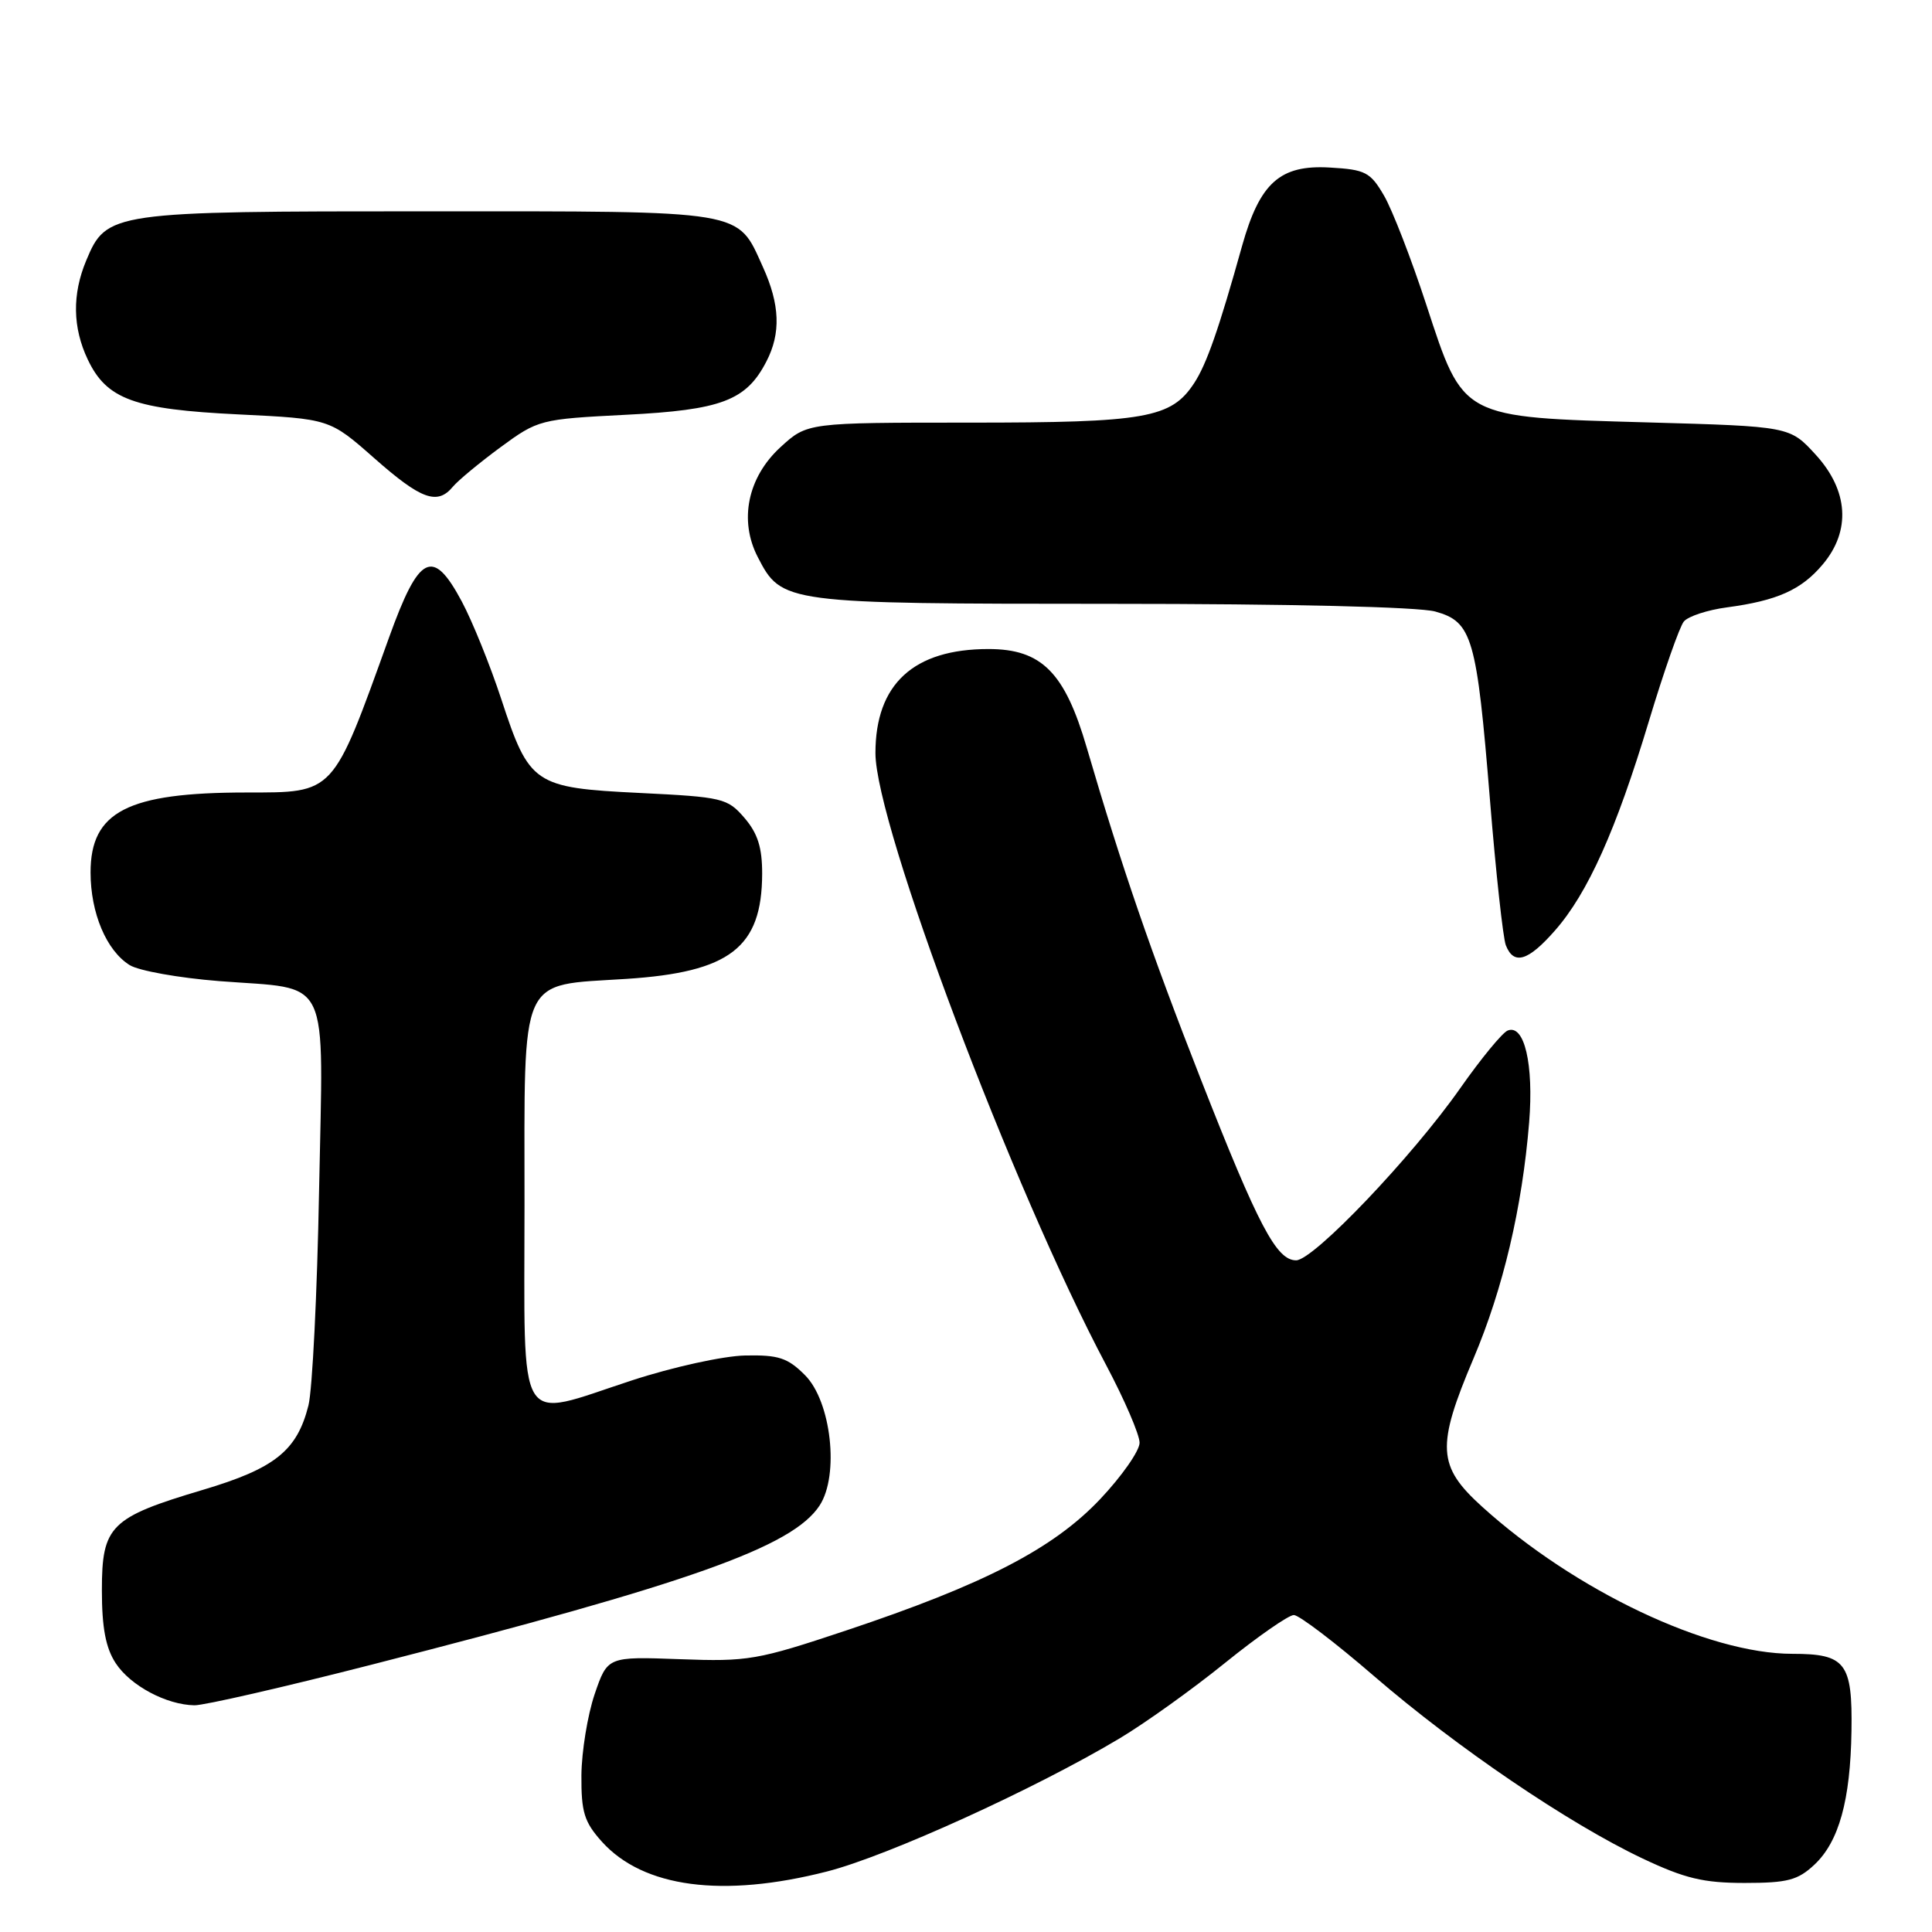 <?xml version="1.0" encoding="UTF-8" standalone="no"?>
<!DOCTYPE svg PUBLIC "-//W3C//DTD SVG 1.1//EN" "http://www.w3.org/Graphics/SVG/1.1/DTD/svg11.dtd" >
<svg xmlns="http://www.w3.org/2000/svg" xmlns:xlink="http://www.w3.org/1999/xlink" version="1.1" viewBox="0 0 256 256">
 <g >
 <path fill="currentColor"
d=" M 109.59 247.98 C 117.61 245.93 137.20 237.02 148.38 230.33 C 151.74 228.32 158.03 223.82 162.34 220.33 C 166.65 216.85 170.75 214.00 171.44 214.00 C 172.13 214.00 176.93 217.65 182.10 222.12 C 193.03 231.55 207.84 241.61 217.63 246.25 C 223.25 248.91 225.72 249.50 231.17 249.50 C 236.86 249.50 238.22 249.14 240.43 247.07 C 243.67 244.02 245.19 238.55 245.33 229.37 C 245.47 220.33 244.56 219.14 237.50 219.14 C 226.32 219.14 208.68 210.78 196.38 199.64 C 190.45 194.27 190.30 191.69 195.25 180.00 C 199.17 170.75 201.70 160.01 202.62 148.72 C 203.24 141.03 201.99 135.67 199.78 136.55 C 199.08 136.82 196.25 140.26 193.50 144.18 C 187.11 153.30 174.03 167.01 171.74 167.00 C 169.14 167.00 166.74 162.45 159.11 143.00 C 152.50 126.14 148.61 114.82 144.01 99.10 C 141.09 89.08 138.02 86.00 130.98 86.00 C 121.05 86.00 116.00 90.65 116.00 99.79 C 116.00 109.29 134.19 157.55 146.56 180.86 C 149.00 185.46 151.00 190.10 151.00 191.17 C 151.00 192.24 148.65 195.60 145.78 198.64 C 139.57 205.21 130.42 209.94 112.08 216.06 C 100.36 219.97 99.12 220.19 90.08 219.85 C 80.50 219.50 80.50 219.50 78.79 224.50 C 77.86 227.25 77.07 232.08 77.04 235.23 C 77.01 240.12 77.41 241.42 79.75 244.03 C 85.23 250.12 95.75 251.52 109.59 247.98 Z  M 49.27 220.57 C 91.53 209.76 105.01 204.97 108.60 199.49 C 111.24 195.46 110.14 185.68 106.66 182.21 C 104.37 179.91 103.15 179.52 98.73 179.61 C 95.83 179.67 89.13 181.14 83.70 182.92 C 68.22 187.98 69.50 190.08 69.50 159.66 C 69.50 128.74 68.64 130.64 82.97 129.71 C 96.74 128.82 100.95 125.56 100.99 115.81 C 101.00 112.30 100.40 110.42 98.64 108.37 C 96.39 105.76 95.76 105.61 84.75 105.07 C 70.74 104.38 70.14 103.97 66.42 92.63 C 64.95 88.16 62.60 82.34 61.19 79.70 C 57.35 72.51 55.53 73.41 51.54 84.50 C 44.01 105.41 44.40 105.00 32.60 105.01 C 16.91 105.02 12.00 107.54 12.00 115.60 C 12.00 120.98 14.10 125.96 17.18 127.88 C 18.38 128.63 23.71 129.58 29.02 130.00 C 44.05 131.18 42.83 128.63 42.28 157.72 C 42.03 171.35 41.39 184.18 40.87 186.23 C 39.36 192.23 36.42 194.58 26.86 197.42 C 14.61 201.07 13.50 202.17 13.50 210.71 C 13.50 215.69 14.01 218.37 15.33 220.38 C 17.27 223.35 22.04 225.90 25.77 225.96 C 27.02 225.98 37.60 223.56 49.27 220.57 Z  M 206.04 123.30 C 210.40 118.34 214.15 109.96 218.49 95.55 C 220.47 88.98 222.55 83.04 223.12 82.35 C 223.70 81.66 226.26 80.82 228.83 80.48 C 235.49 79.59 238.69 78.16 241.52 74.79 C 245.28 70.33 244.93 64.99 240.58 60.24 C 237.16 56.50 237.16 56.50 218.30 55.97 C 193.49 55.27 193.95 55.51 189.00 40.40 C 187.01 34.31 184.48 27.79 183.39 25.92 C 181.58 22.81 180.93 22.47 176.21 22.20 C 169.61 21.81 166.93 24.21 164.58 32.59 C 161.51 43.59 159.88 48.26 158.23 50.77 C 155.19 55.41 151.83 56.00 128.52 56.00 C 106.97 56.00 106.97 56.00 103.42 59.25 C 99.07 63.24 97.89 68.95 100.41 73.82 C 103.58 79.96 103.87 80.00 147.20 80.01 C 170.89 80.01 187.96 80.42 190.18 81.03 C 195.08 82.39 195.67 84.42 197.43 106.02 C 198.21 115.63 199.16 124.29 199.53 125.25 C 200.58 127.93 202.48 127.36 206.04 123.30 Z  M 60.01 64.49 C 60.70 63.66 63.54 61.31 66.32 59.26 C 71.30 55.61 71.56 55.54 82.94 54.96 C 95.60 54.32 98.88 53.08 101.55 47.90 C 103.49 44.16 103.35 40.36 101.09 35.38 C 97.62 27.74 99.18 28.00 56.73 28.00 C 14.64 28.00 14.12 28.07 11.42 34.53 C 9.55 39.01 9.62 43.41 11.63 47.64 C 14.14 52.92 17.77 54.24 31.59 54.91 C 43.68 55.50 43.68 55.50 49.59 60.71 C 55.81 66.20 57.95 66.97 60.01 64.49 Z "/>
</g>
</svg>